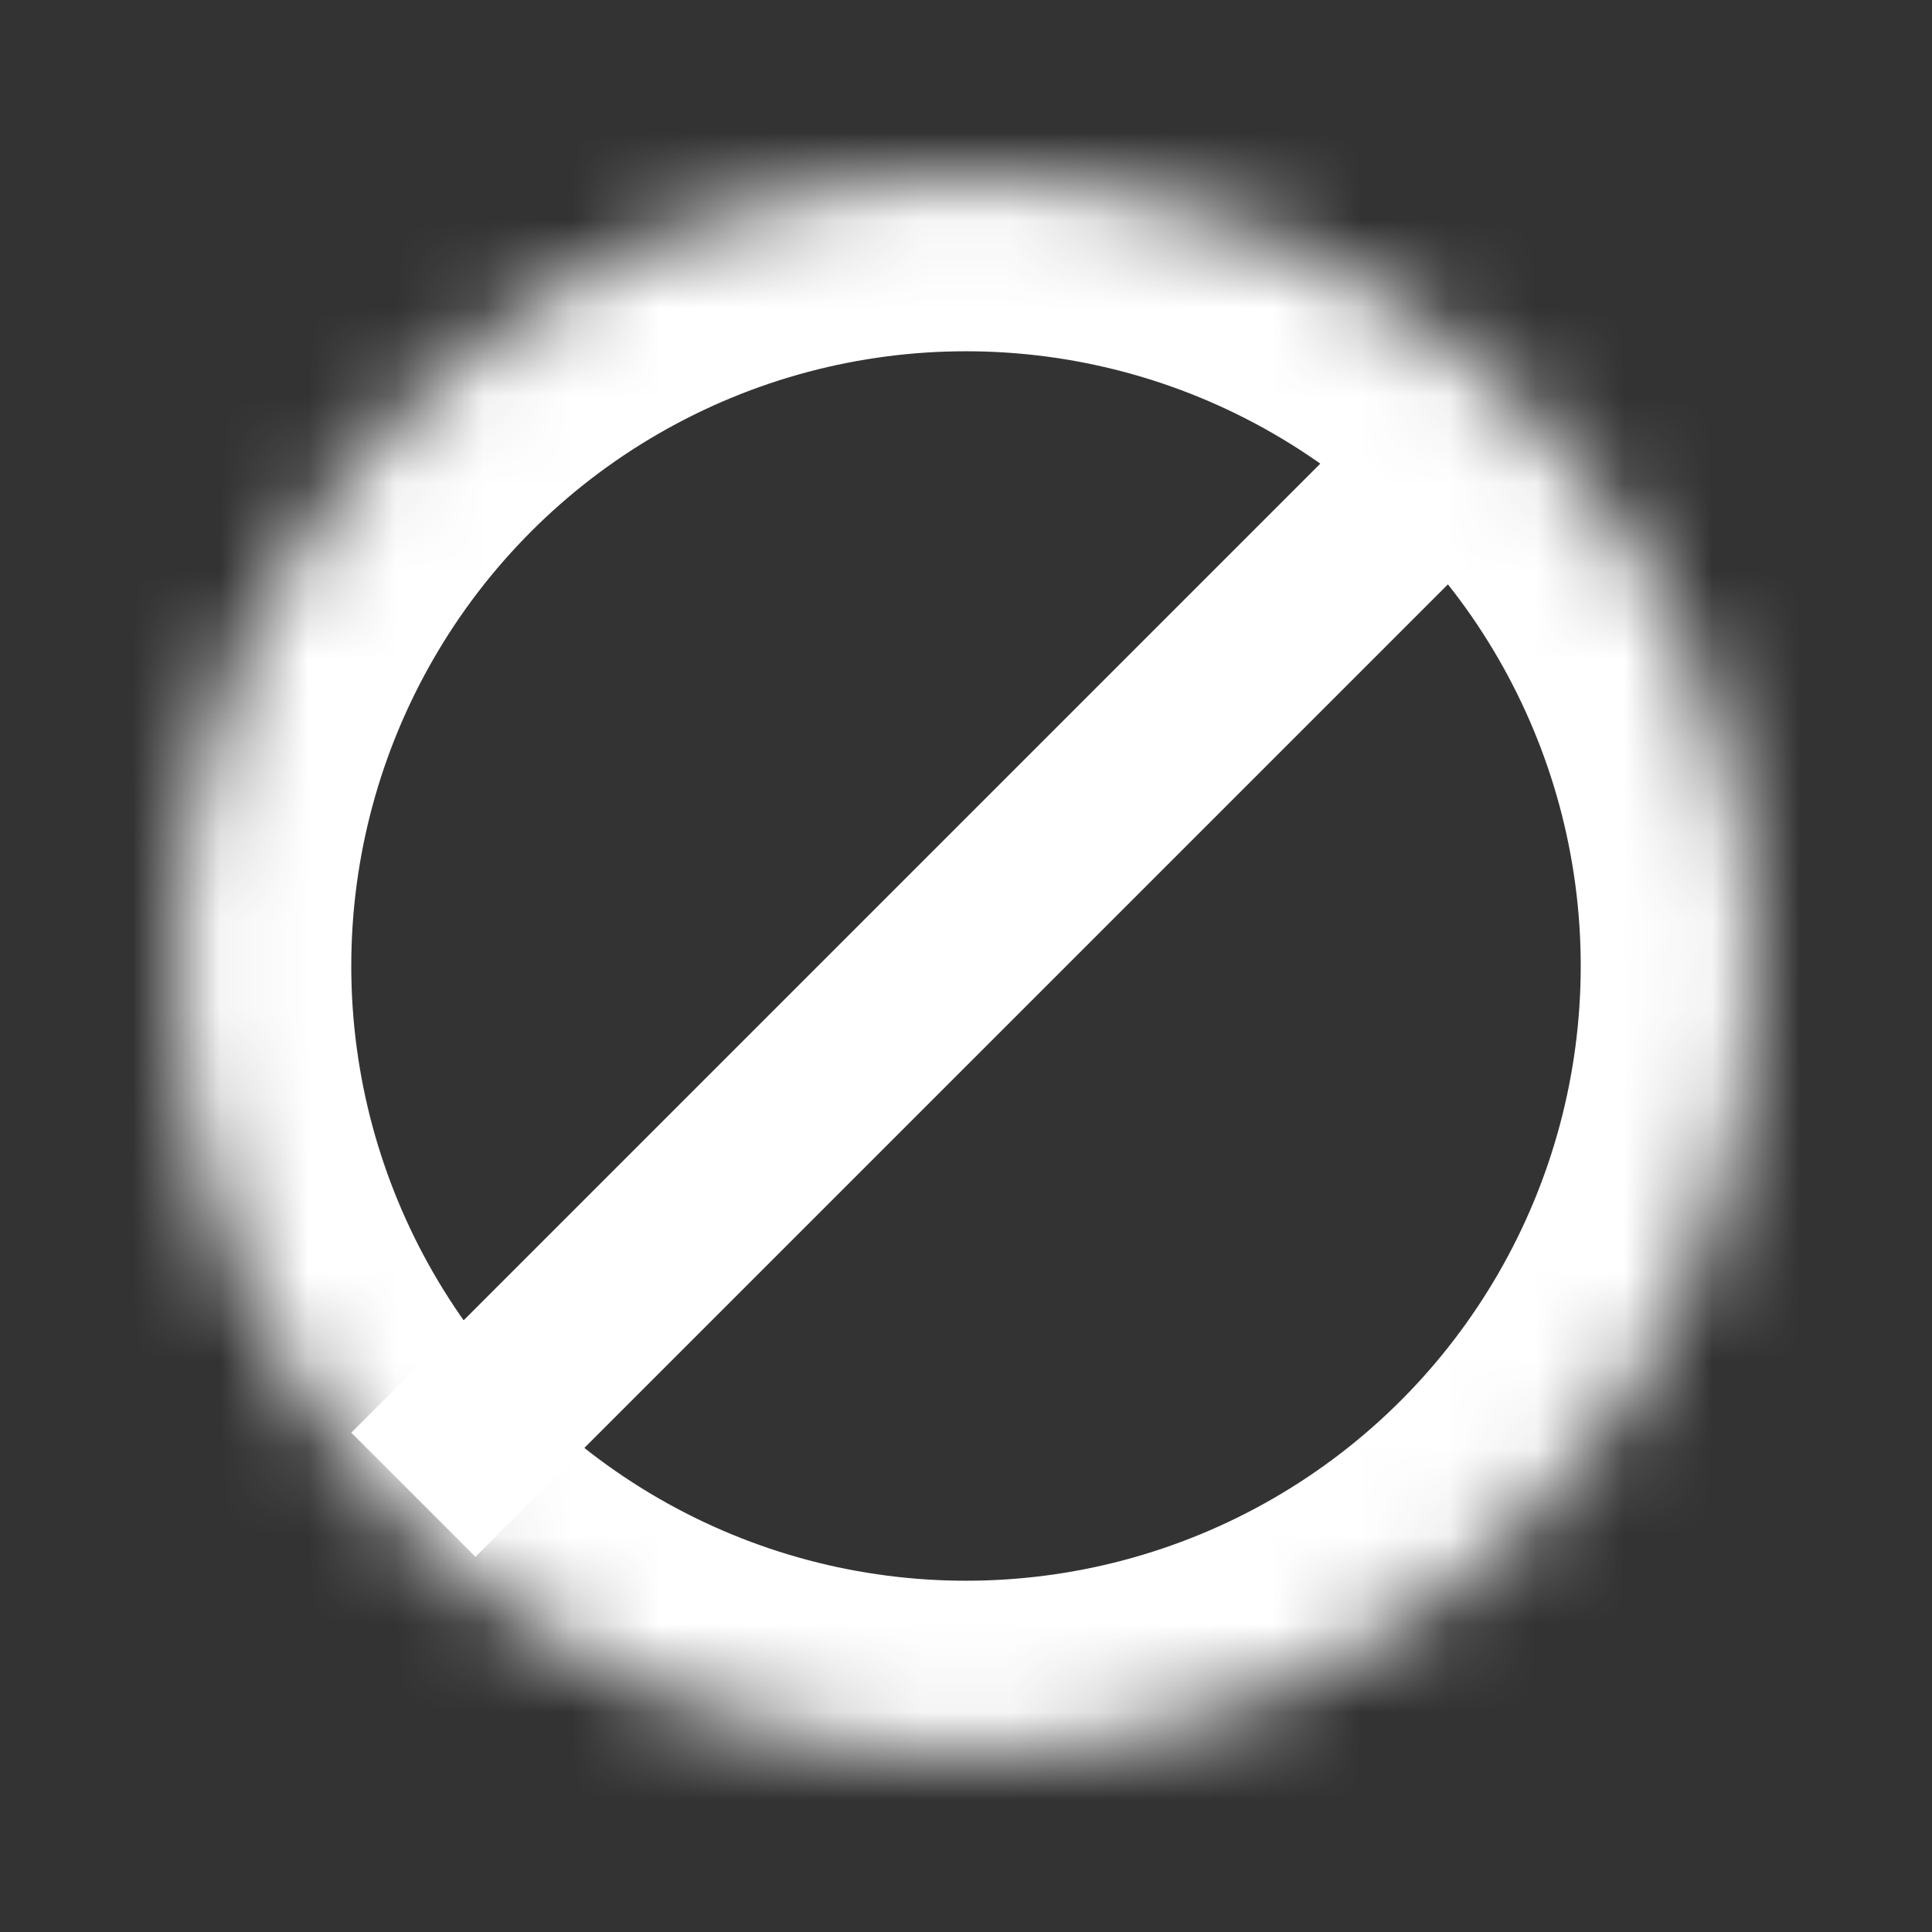 <svg width="22" height="22" viewBox="0 0 22 22" xmlns="http://www.w3.org/2000/svg" xmlns:xlink="http://www.w3.org/1999/xlink"><rect x="0" y="0" width="22" height="22" fill="#333333" stroke="none"/><title>status</title><defs><circle id="a" cx="9" cy="9" r="9"/><mask id="b" x="0" y="0" width="18" height="18" fill="#fff"><use xlink:href="#a"/></mask></defs><g transform="translate(2 2)" fill="none" fill-rule="evenodd"><use stroke="#FFF" mask="url(#b)" stroke-width="4" xlink:href="#a"/><path fill="#FFF" d="M2 14.314L13.314 3l1.414 1.414L3.414 15.728z"/></g></svg>